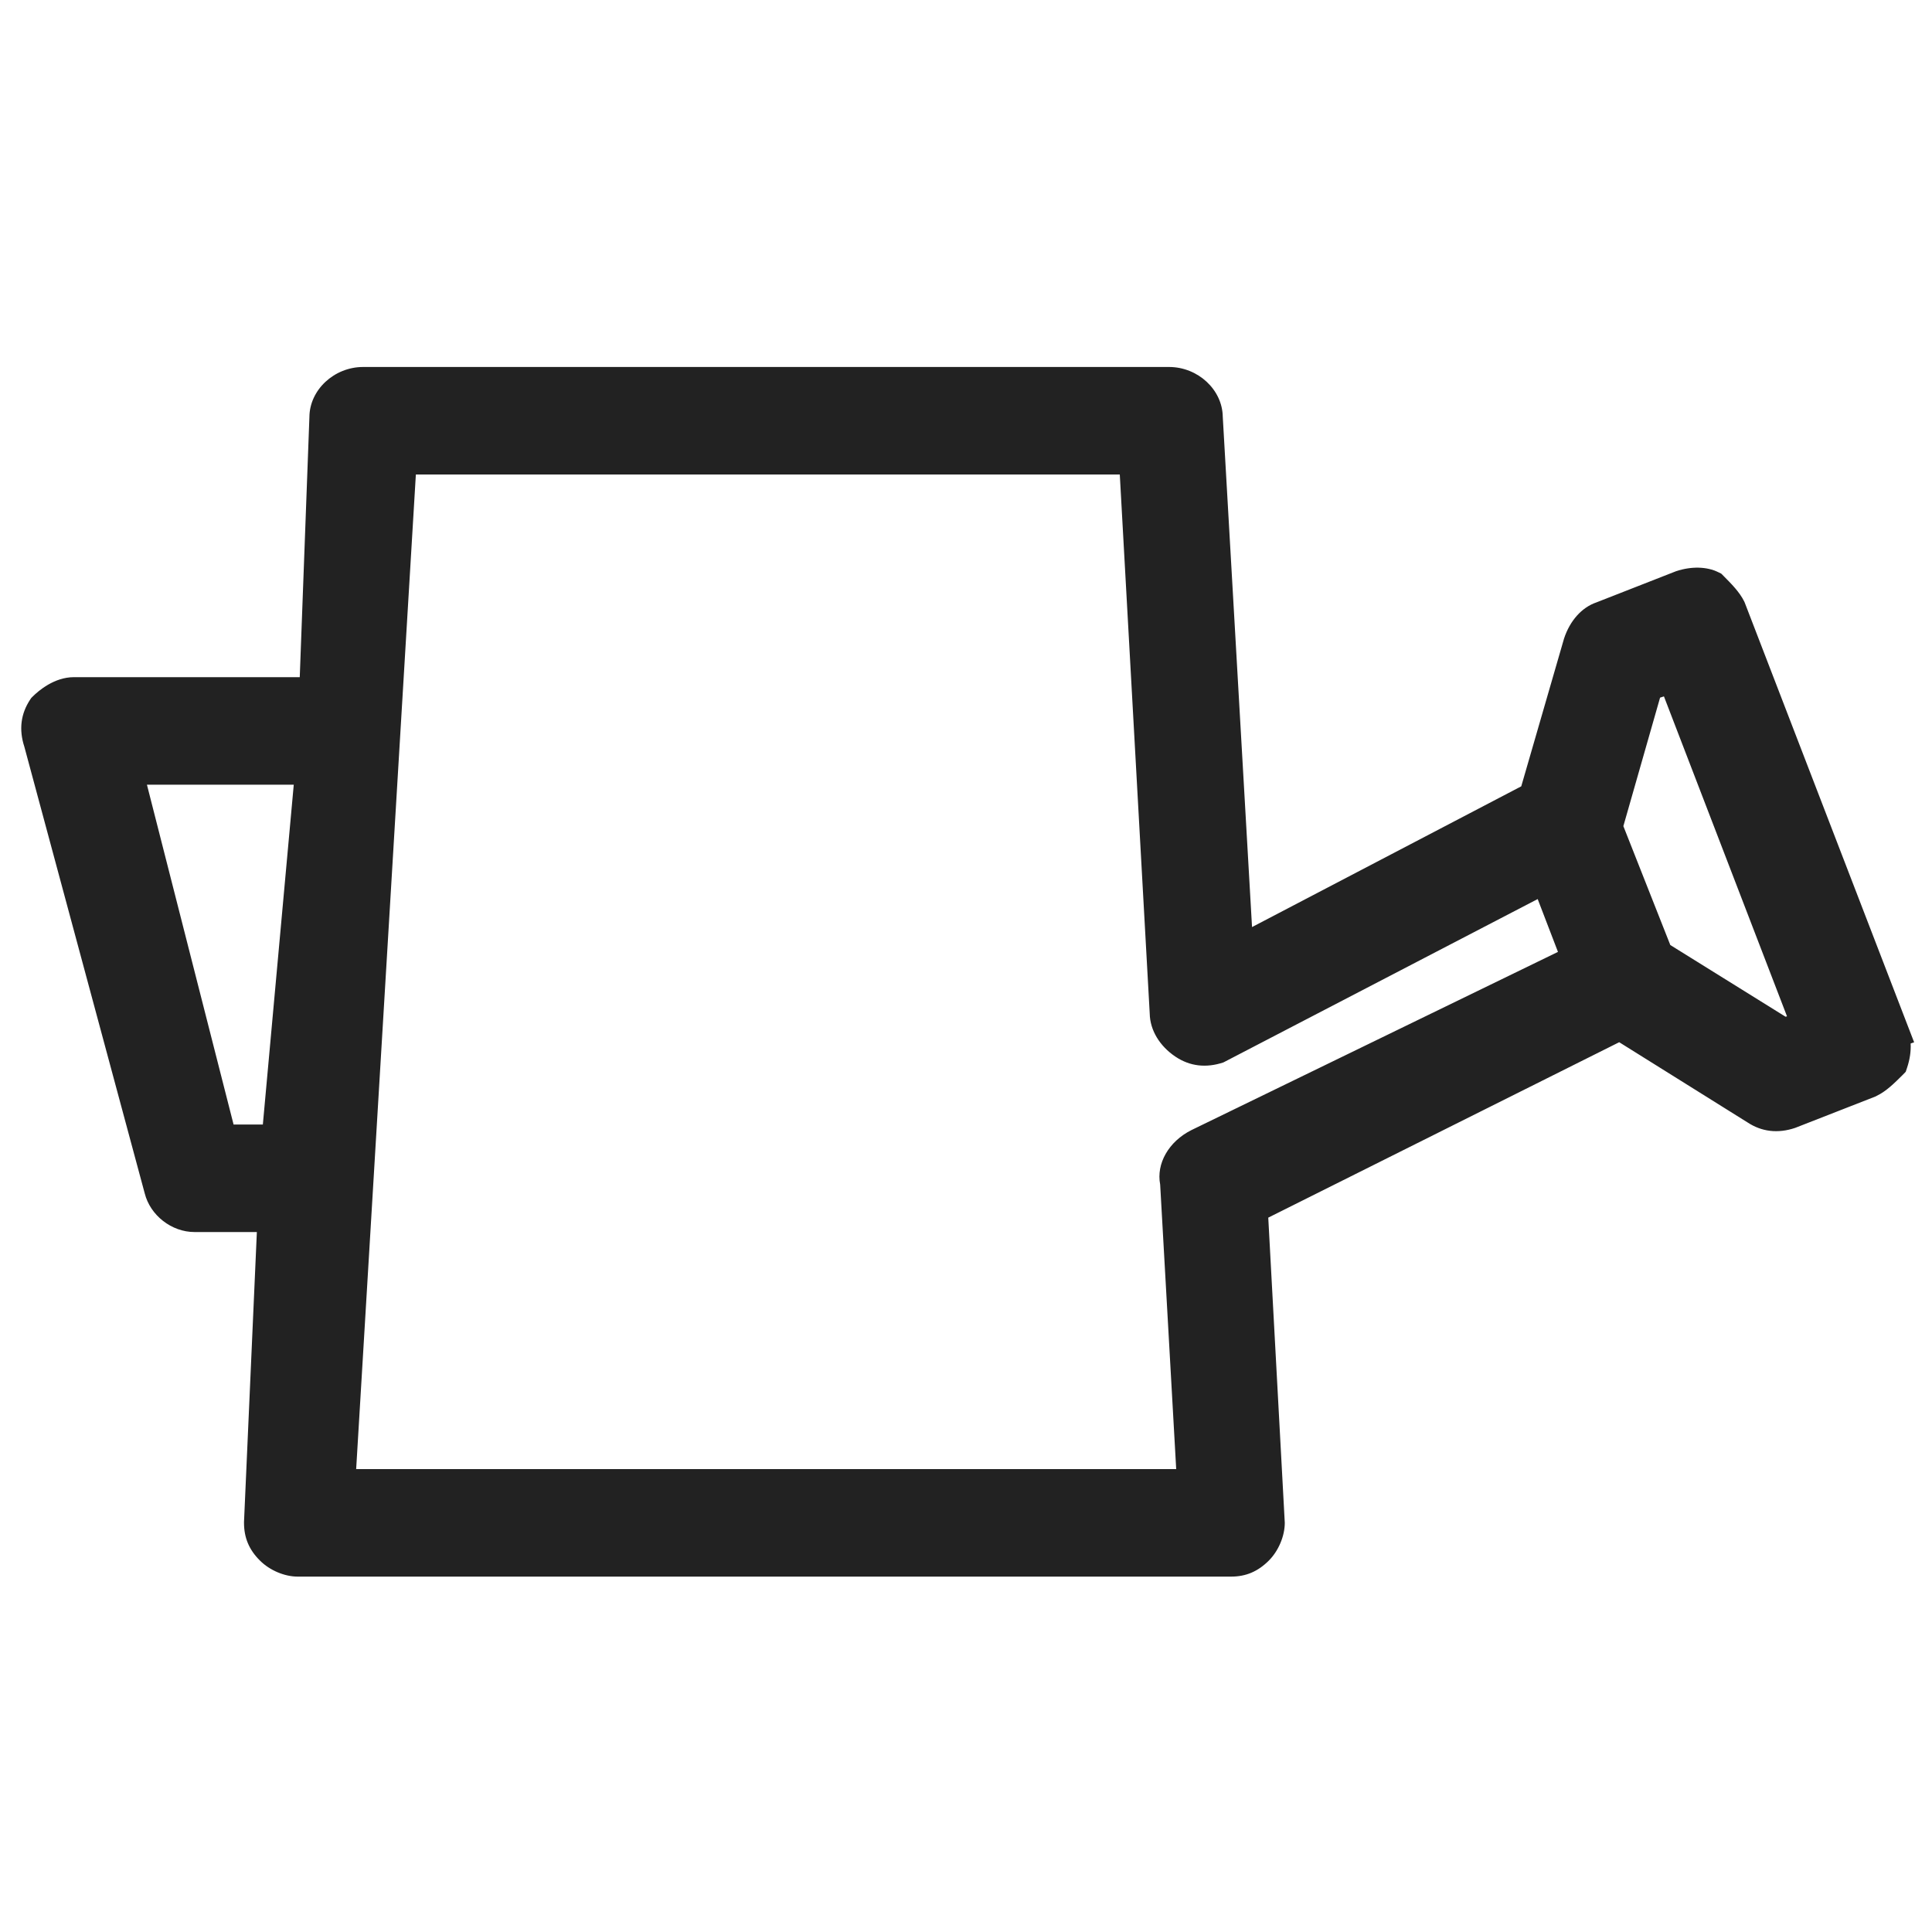 <svg xmlns="http://www.w3.org/2000/svg" width="20" height="20" viewBox="0 0 20 20">
  <g id="icon" transform="translate(-437 -699)">
    <rect id="area" width="20" height="20" transform="translate(437 699)" fill="none"/>
    <g id="패스_16949" data-name="패스 16949" transform="translate(254.23 518.198)" fill="#222">
      <path d="M 195.514 197.023 L 185.852 197.023 C 185.761 197.023 185.626 196.981 185.532 196.887 C 185.438 196.793 185.396 196.694 185.396 196.566 L 185.534 193.456 L 184.783 193.456 C 184.591 193.456 184.411 193.316 184.365 193.13 L 183.118 188.504 C 183.069 188.356 183.085 188.22 183.166 188.099 L 183.172 188.09 L 183.179 188.083 C 183.231 188.032 183.369 187.912 183.535 187.912 L 185.97 187.912 L 186.073 185.119 C 186.073 184.898 186.286 184.701 186.529 184.701 L 194.872 184.701 C 195.114 184.701 195.326 184.896 195.328 185.119 L 195.64 190.559 L 198.603 189.011 L 199.054 187.448 C 199.107 187.287 199.207 187.174 199.33 187.132 L 200.148 186.812 L 200.15 186.811 L 200.153 186.81 C 200.215 186.789 200.28 186.778 200.34 186.778 C 200.406 186.778 200.465 186.791 200.514 186.815 L 200.529 186.823 L 200.54 186.834 C 200.617 186.911 200.695 186.989 200.737 187.074 L 200.739 187.078 L 200.741 187.083 L 202.417 191.432 L 202.454 191.53 L 202.442 191.534 C 202.458 191.629 202.45 191.726 202.418 191.821 L 202.411 191.843 L 202.394 191.86 C 202.317 191.937 202.239 192.014 202.154 192.057 L 202.15 192.059 L 202.146 192.061 L 201.326 192.381 C 201.263 192.402 201.21 192.412 201.156 192.412 C 201.07 192.412 200.989 192.386 200.913 192.336 L 199.537 191.476 L 195.795 193.347 L 195.97 196.561 L 195.97 196.564 L 195.97 196.566 C 195.97 196.658 195.928 196.793 195.834 196.887 C 195.74 196.981 195.641 197.023 195.514 197.023 Z M 186.351 196.11 L 195.051 196.11 L 194.88 193.051 C 194.842 192.877 194.951 192.689 195.148 192.591 L 199.024 190.705 L 198.741 189.969 L 195.417 191.699 L 195.41 191.703 L 195.403 191.705 C 195.345 191.725 195.291 191.734 195.238 191.734 C 195.152 191.734 195.07 191.709 194.995 191.658 C 194.856 191.566 194.773 191.429 194.772 191.293 L 194.457 185.614 L 186.981 185.614 L 186.351 196.11 Z M 185.11 192.543 L 185.583 192.543 L 185.921 188.825 L 184.163 188.825 L 185.11 192.543 Z M 199.98 190.652 L 201.236 191.433 L 201.404 191.396 L 200.054 187.886 L 199.874 187.946 L 199.47 189.36 L 199.98 190.652 Z" stroke="none"/>
      <path d="M 195.514 196.923 C 195.621 196.923 195.692 196.887 195.763 196.816 C 195.835 196.745 195.87 196.638 195.87 196.566 L 195.692 193.286 L 199.543 191.361 L 200.969 192.253 C 201.075 192.324 201.182 192.324 201.289 192.288 L 202.109 191.967 C 202.181 191.932 202.252 191.861 202.323 191.789 C 202.359 191.682 202.359 191.575 202.323 191.468 L 202.323 191.468 L 200.648 187.119 C 200.612 187.047 200.541 186.976 200.469 186.905 C 200.398 186.869 200.291 186.869 200.184 186.905 L 199.364 187.226 C 199.257 187.261 199.186 187.368 199.15 187.475 L 198.687 189.08 L 195.549 190.72 L 195.228 185.122 C 195.228 184.944 195.05 184.801 194.872 184.801 L 186.529 184.801 C 186.351 184.801 186.173 184.944 186.173 185.122 L 186.066 188.012 L 183.535 188.012 C 183.428 188.012 183.321 188.083 183.249 188.154 C 183.178 188.261 183.178 188.368 183.214 188.475 L 184.462 193.106 C 184.498 193.249 184.64 193.356 184.783 193.356 L 185.638 193.356 L 185.496 196.566 C 185.496 196.673 185.531 196.745 185.603 196.816 C 185.674 196.887 185.781 196.923 185.852 196.923 L 195.514 196.923 M 195.157 196.21 L 186.245 196.21 L 186.886 185.514 L 194.551 185.514 L 194.872 191.29 C 194.872 191.397 194.943 191.504 195.05 191.575 C 195.157 191.646 195.264 191.646 195.371 191.611 L 198.794 189.828 L 199.151 190.755 L 195.193 192.68 C 195.05 192.752 194.943 192.894 194.979 193.037 L 195.157 196.21 M 184.034 188.725 L 186.031 188.725 L 185.674 192.643 L 185.032 192.643 L 184.034 188.725 M 200.113 187.76 L 201.539 191.468 L 201.218 191.539 L 199.899 190.72 L 199.364 189.365 L 199.792 187.867 L 200.113 187.76 M 195.514 197.123 L 185.852 197.123 C 185.715 197.123 185.562 197.058 185.461 196.957 C 185.348 196.845 185.296 196.72 185.296 196.566 L 185.296 196.557 L 185.429 193.556 L 184.783 193.556 C 184.546 193.556 184.325 193.383 184.268 193.155 L 183.022 188.532 C 182.964 188.355 182.985 188.19 183.083 188.043 L 183.094 188.027 L 183.108 188.013 C 183.169 187.952 183.332 187.812 183.535 187.812 L 185.873 187.812 L 185.973 185.118 C 185.975 184.838 186.229 184.601 186.529 184.601 L 194.872 184.601 C 195.171 184.601 195.424 184.836 195.428 185.116 L 195.731 190.399 L 198.518 188.942 L 198.961 187.412 C 199.022 187.227 199.144 187.09 199.296 187.038 L 200.121 186.715 C 200.278 186.663 200.439 186.666 200.559 186.726 L 200.588 186.74 L 200.611 186.763 C 200.693 186.846 200.777 186.929 200.827 187.03 L 200.834 187.047 L 202.585 191.592 L 202.549 191.604 C 202.553 191.687 202.54 191.77 202.513 191.852 L 202.498 191.897 L 202.465 191.931 C 202.382 192.013 202.299 192.097 202.198 192.146 L 202.182 192.154 L 201.353 192.478 C 201.174 192.538 201.007 192.518 200.86 192.421 L 199.532 191.591 L 195.899 193.407 L 196.07 196.566 C 196.07 196.703 196.005 196.857 195.905 196.957 C 195.792 197.07 195.668 197.123 195.514 197.123 Z M 186.457 196.01 L 194.946 196.01 L 194.78 193.064 C 194.738 192.848 194.868 192.619 195.103 192.501 L 198.898 190.656 L 198.688 190.109 L 195.435 191.8 C 195.255 191.86 195.087 191.84 194.939 191.741 C 194.774 191.631 194.675 191.465 194.672 191.296 L 194.362 185.714 L 187.075 185.714 L 186.457 196.01 Z M 185.188 192.443 L 185.491 192.443 L 185.811 188.925 L 184.291 188.925 L 185.188 192.443 Z M 200.061 190.585 L 201.254 191.327 L 201.269 191.323 L 199.995 188.011 L 199.955 188.024 L 199.575 189.354 L 200.061 190.585 Z" stroke="none" fill="#222"/>
    </g>
  </g>
</svg>
